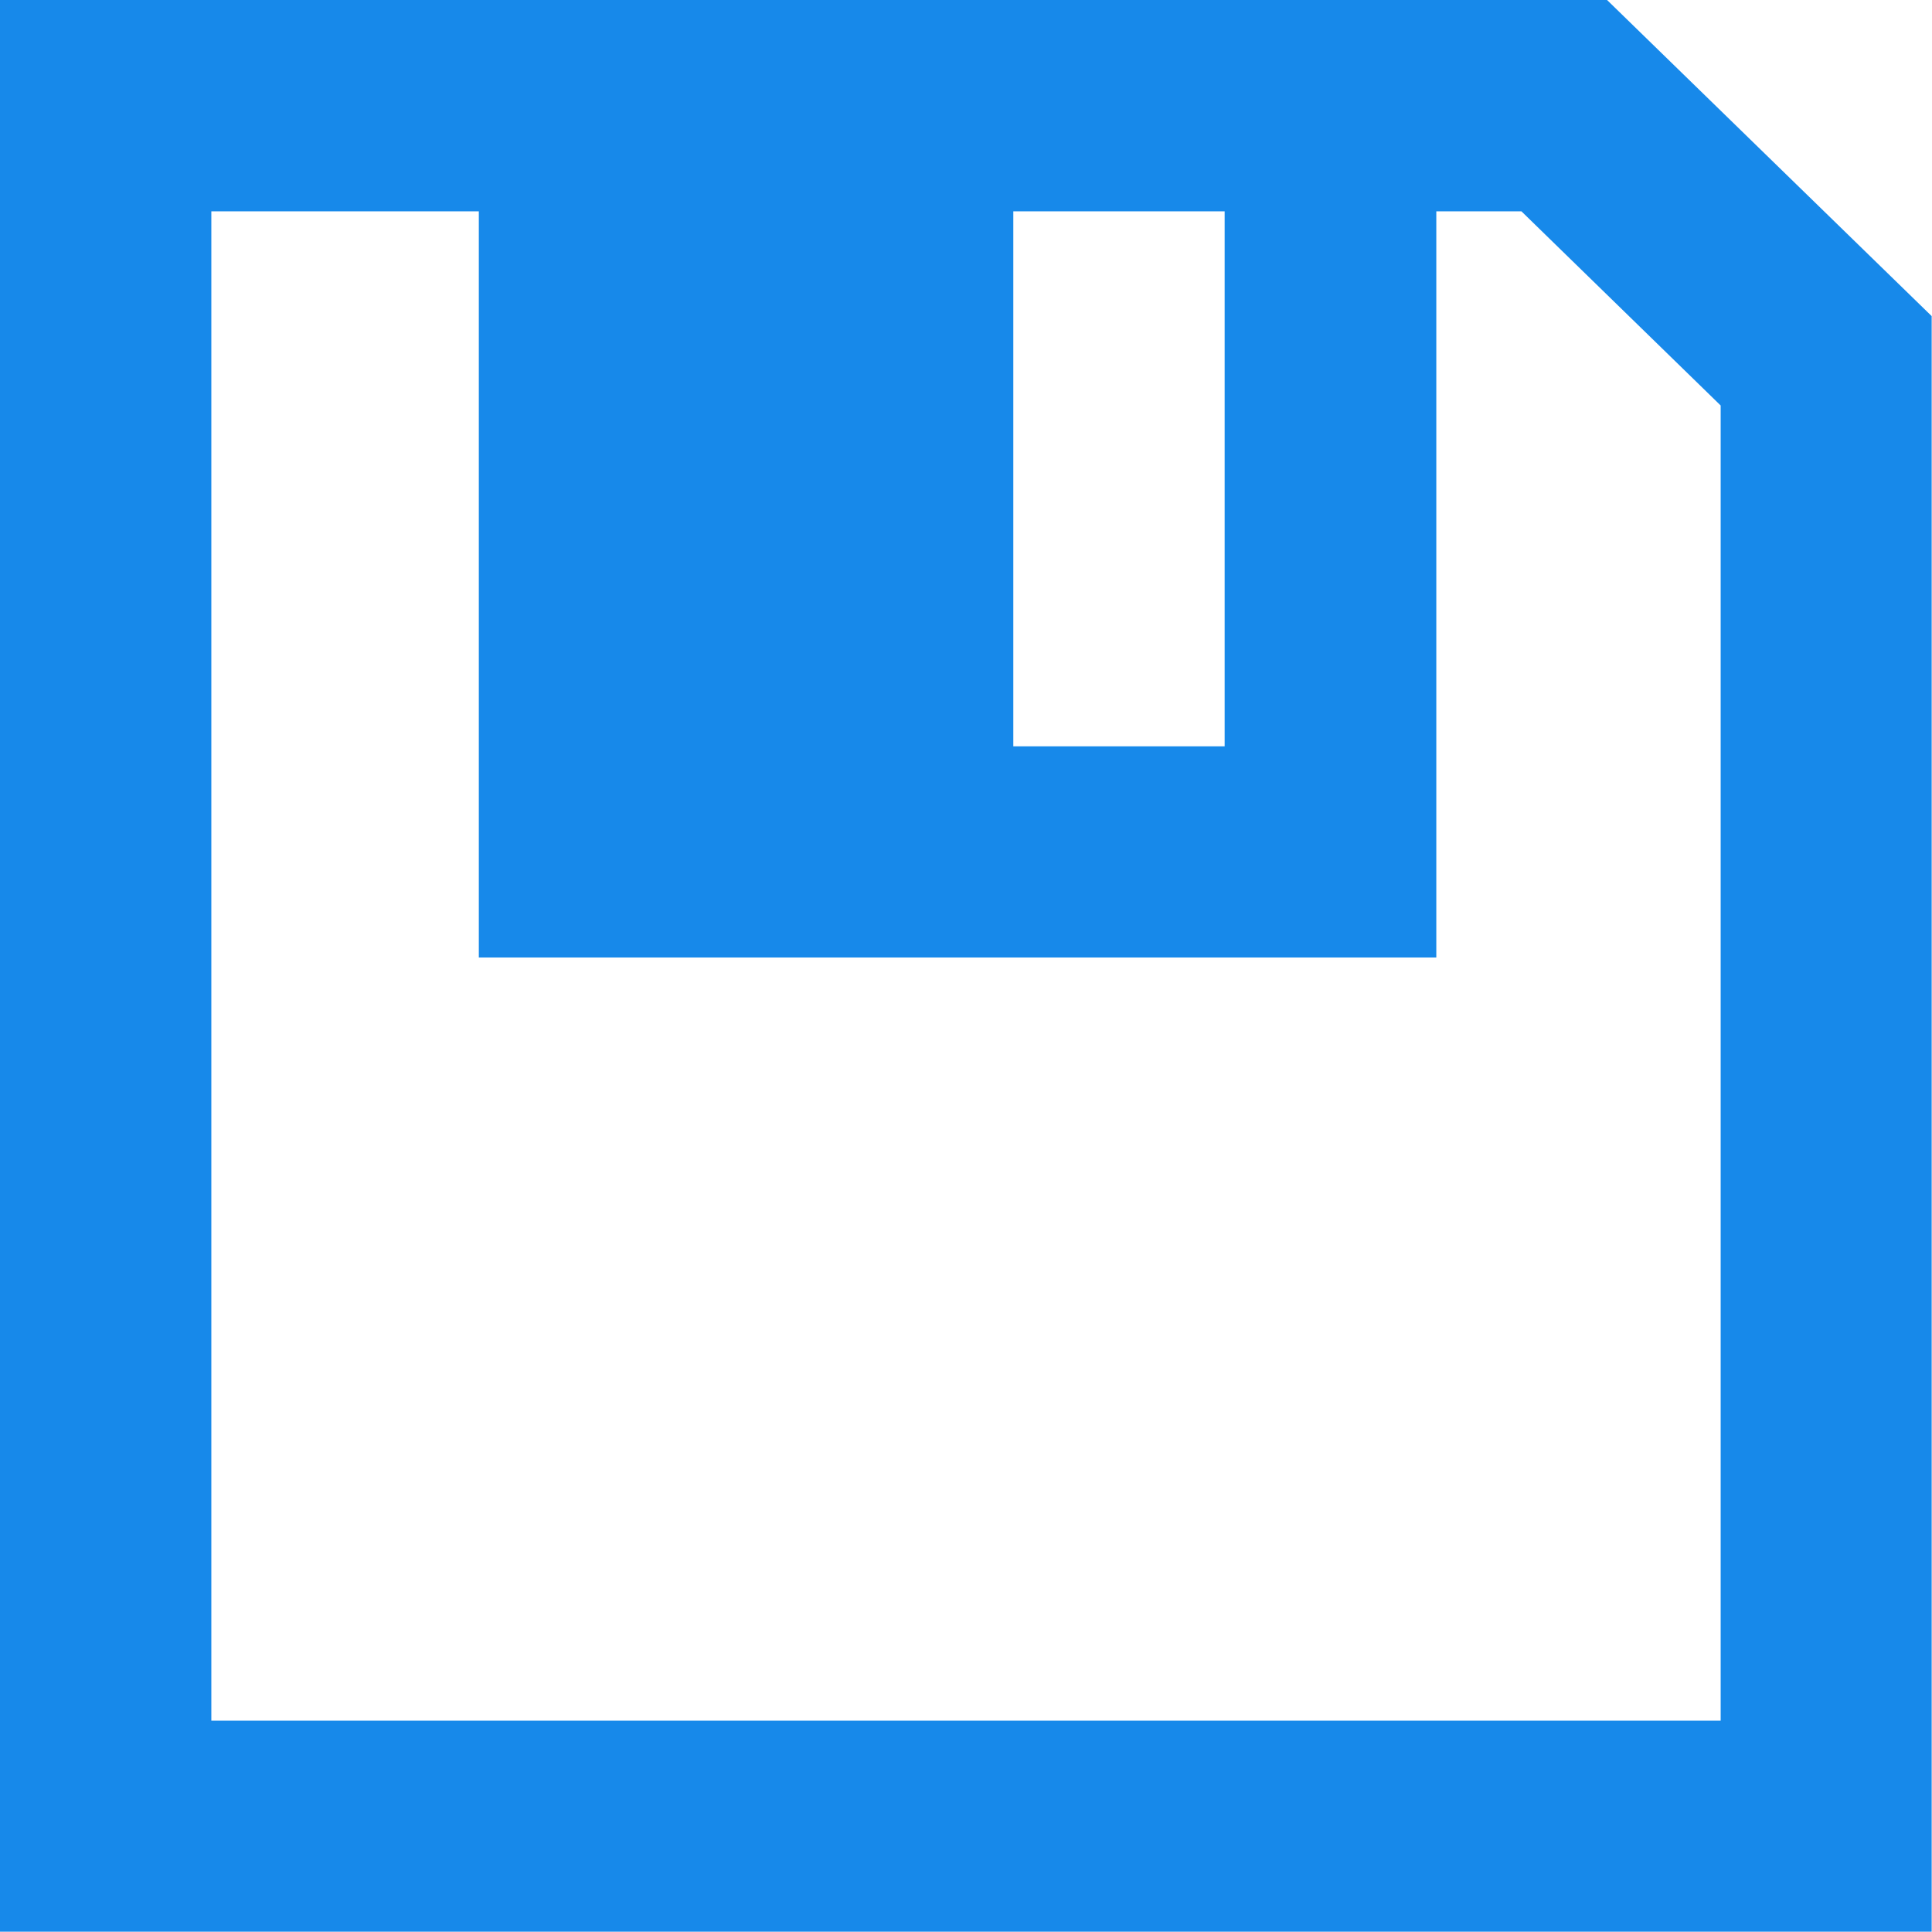 <svg xmlns="http://www.w3.org/2000/svg" xmlns:xlink="http://www.w3.org/1999/xlink" width="11.802" height="11.802" viewBox="0 0 11.802 11.802">
  <defs>
    <clipPath id="clip-path">
      <rect id="Rectangle_1188" data-name="Rectangle 1188" width="11.802" height="11.802" fill="#1789ea"/>
    </clipPath>
  </defs>
  <g id="Group_3579" data-name="Group 3579" clip-path="url(#clip-path)">
    <path id="Path_796" data-name="Path 796" d="M-22.183-32H-32v11.8h11.8v-9.869Zm-2.336,1.291v3.268H-25.81v-3.268Zm3.03,9.22h-9.22v-9.22h1.634v4.558h5.849v-4.558h.52l1.217,1.186Z" transform="translate(32 32)" fill="#1789ea"/>
  </g>
</svg>
